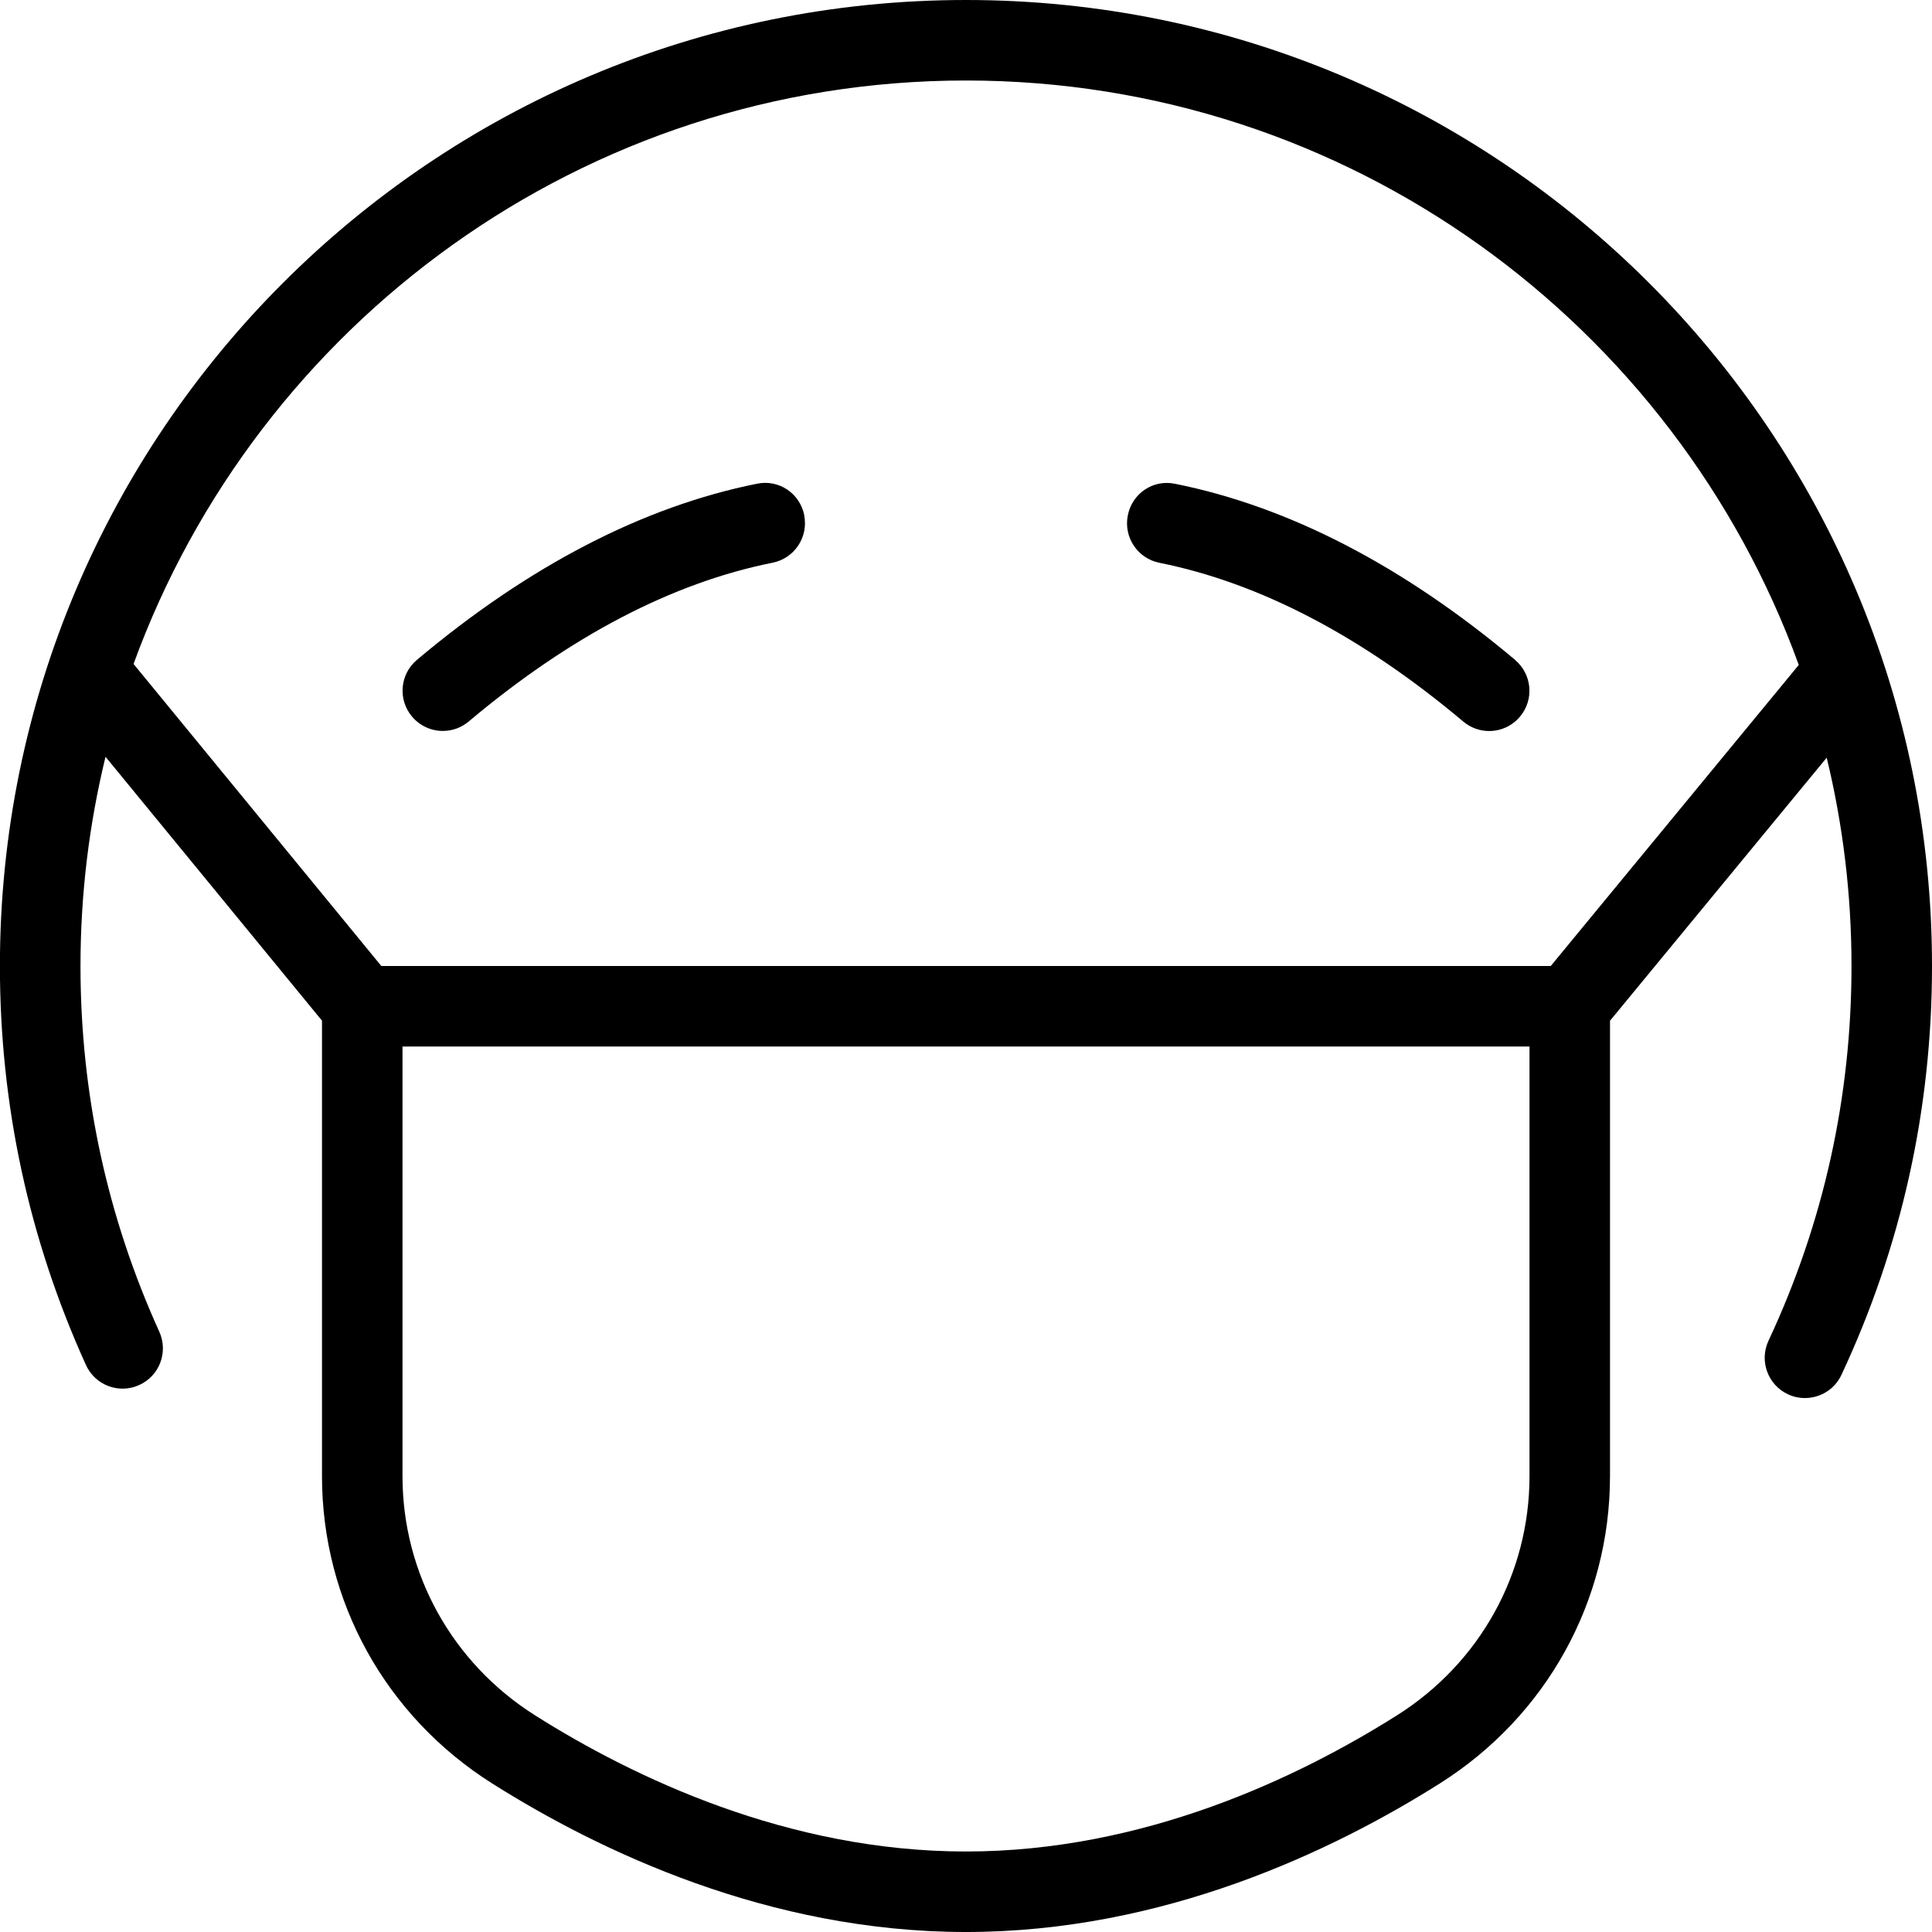 <?xml version="1.0" encoding="UTF-8"?>
<svg xmlns="http://www.w3.org/2000/svg" id="Layer_1" data-name="Layer 1" viewBox="0 0 24 24" width="512" height="512"><path d="M9.99,6.402c.054,.271-.122,.534-.392,.588-1.244,.249-2.515,.912-3.776,1.973-.094,.079-.208,.117-.321,.117-.143,0-.284-.061-.383-.179-.178-.211-.15-.526,.061-.704,1.392-1.17,2.813-1.905,4.224-2.188,.274-.057,.535,.121,.588,.393Zm14.01,5.598c0,1.774-.378,3.483-1.125,5.079-.085,.182-.265,.288-.454,.288-.071,0-.143-.015-.211-.047-.25-.117-.358-.415-.241-.665,.684-1.462,1.031-3.028,1.031-4.655,0-.891-.107-1.758-.308-2.588l-2.692,3.268v5.657c0,1.555-.79,2.981-2.113,3.817-1.333,.842-3.437,1.846-5.887,1.846s-4.554-1.004-5.887-1.846c-1.323-.836-2.113-2.263-2.113-3.817v-5.658l-2.689-3.278c-.203,.834-.311,1.704-.311,2.599,0,1.584,.33,3.112,.979,4.543,.114,.252,.003,.548-.249,.662-.251,.115-.548,.003-.662-.248-.709-1.562-1.069-3.229-1.069-4.957C0,5.373,5.373,0,12,0s12,5.373,12,12Zm-5,1H5v5.337c0,1.209,.616,2.32,1.647,2.972,1.221,.771,3.141,1.691,5.353,1.691s4.131-.92,5.353-1.691c1.032-.651,1.647-1.763,1.647-2.972v-5.337Zm3.345-4.74c-1.534-4.23-5.592-7.26-10.345-7.26S3.196,4.025,1.659,8.248l3.078,3.752h14.527l3.081-3.74Zm-3.523-.062c-1.392-1.17-2.813-1.905-4.224-2.188-.275-.058-.535,.121-.588,.393-.054,.271,.122,.534,.392,.588,1.244,.249,2.515,.912,3.776,1.973,.094,.079,.208,.117,.321,.117,.143,0,.284-.061,.383-.179,.178-.211,.15-.526-.061-.704Z"/></svg>
